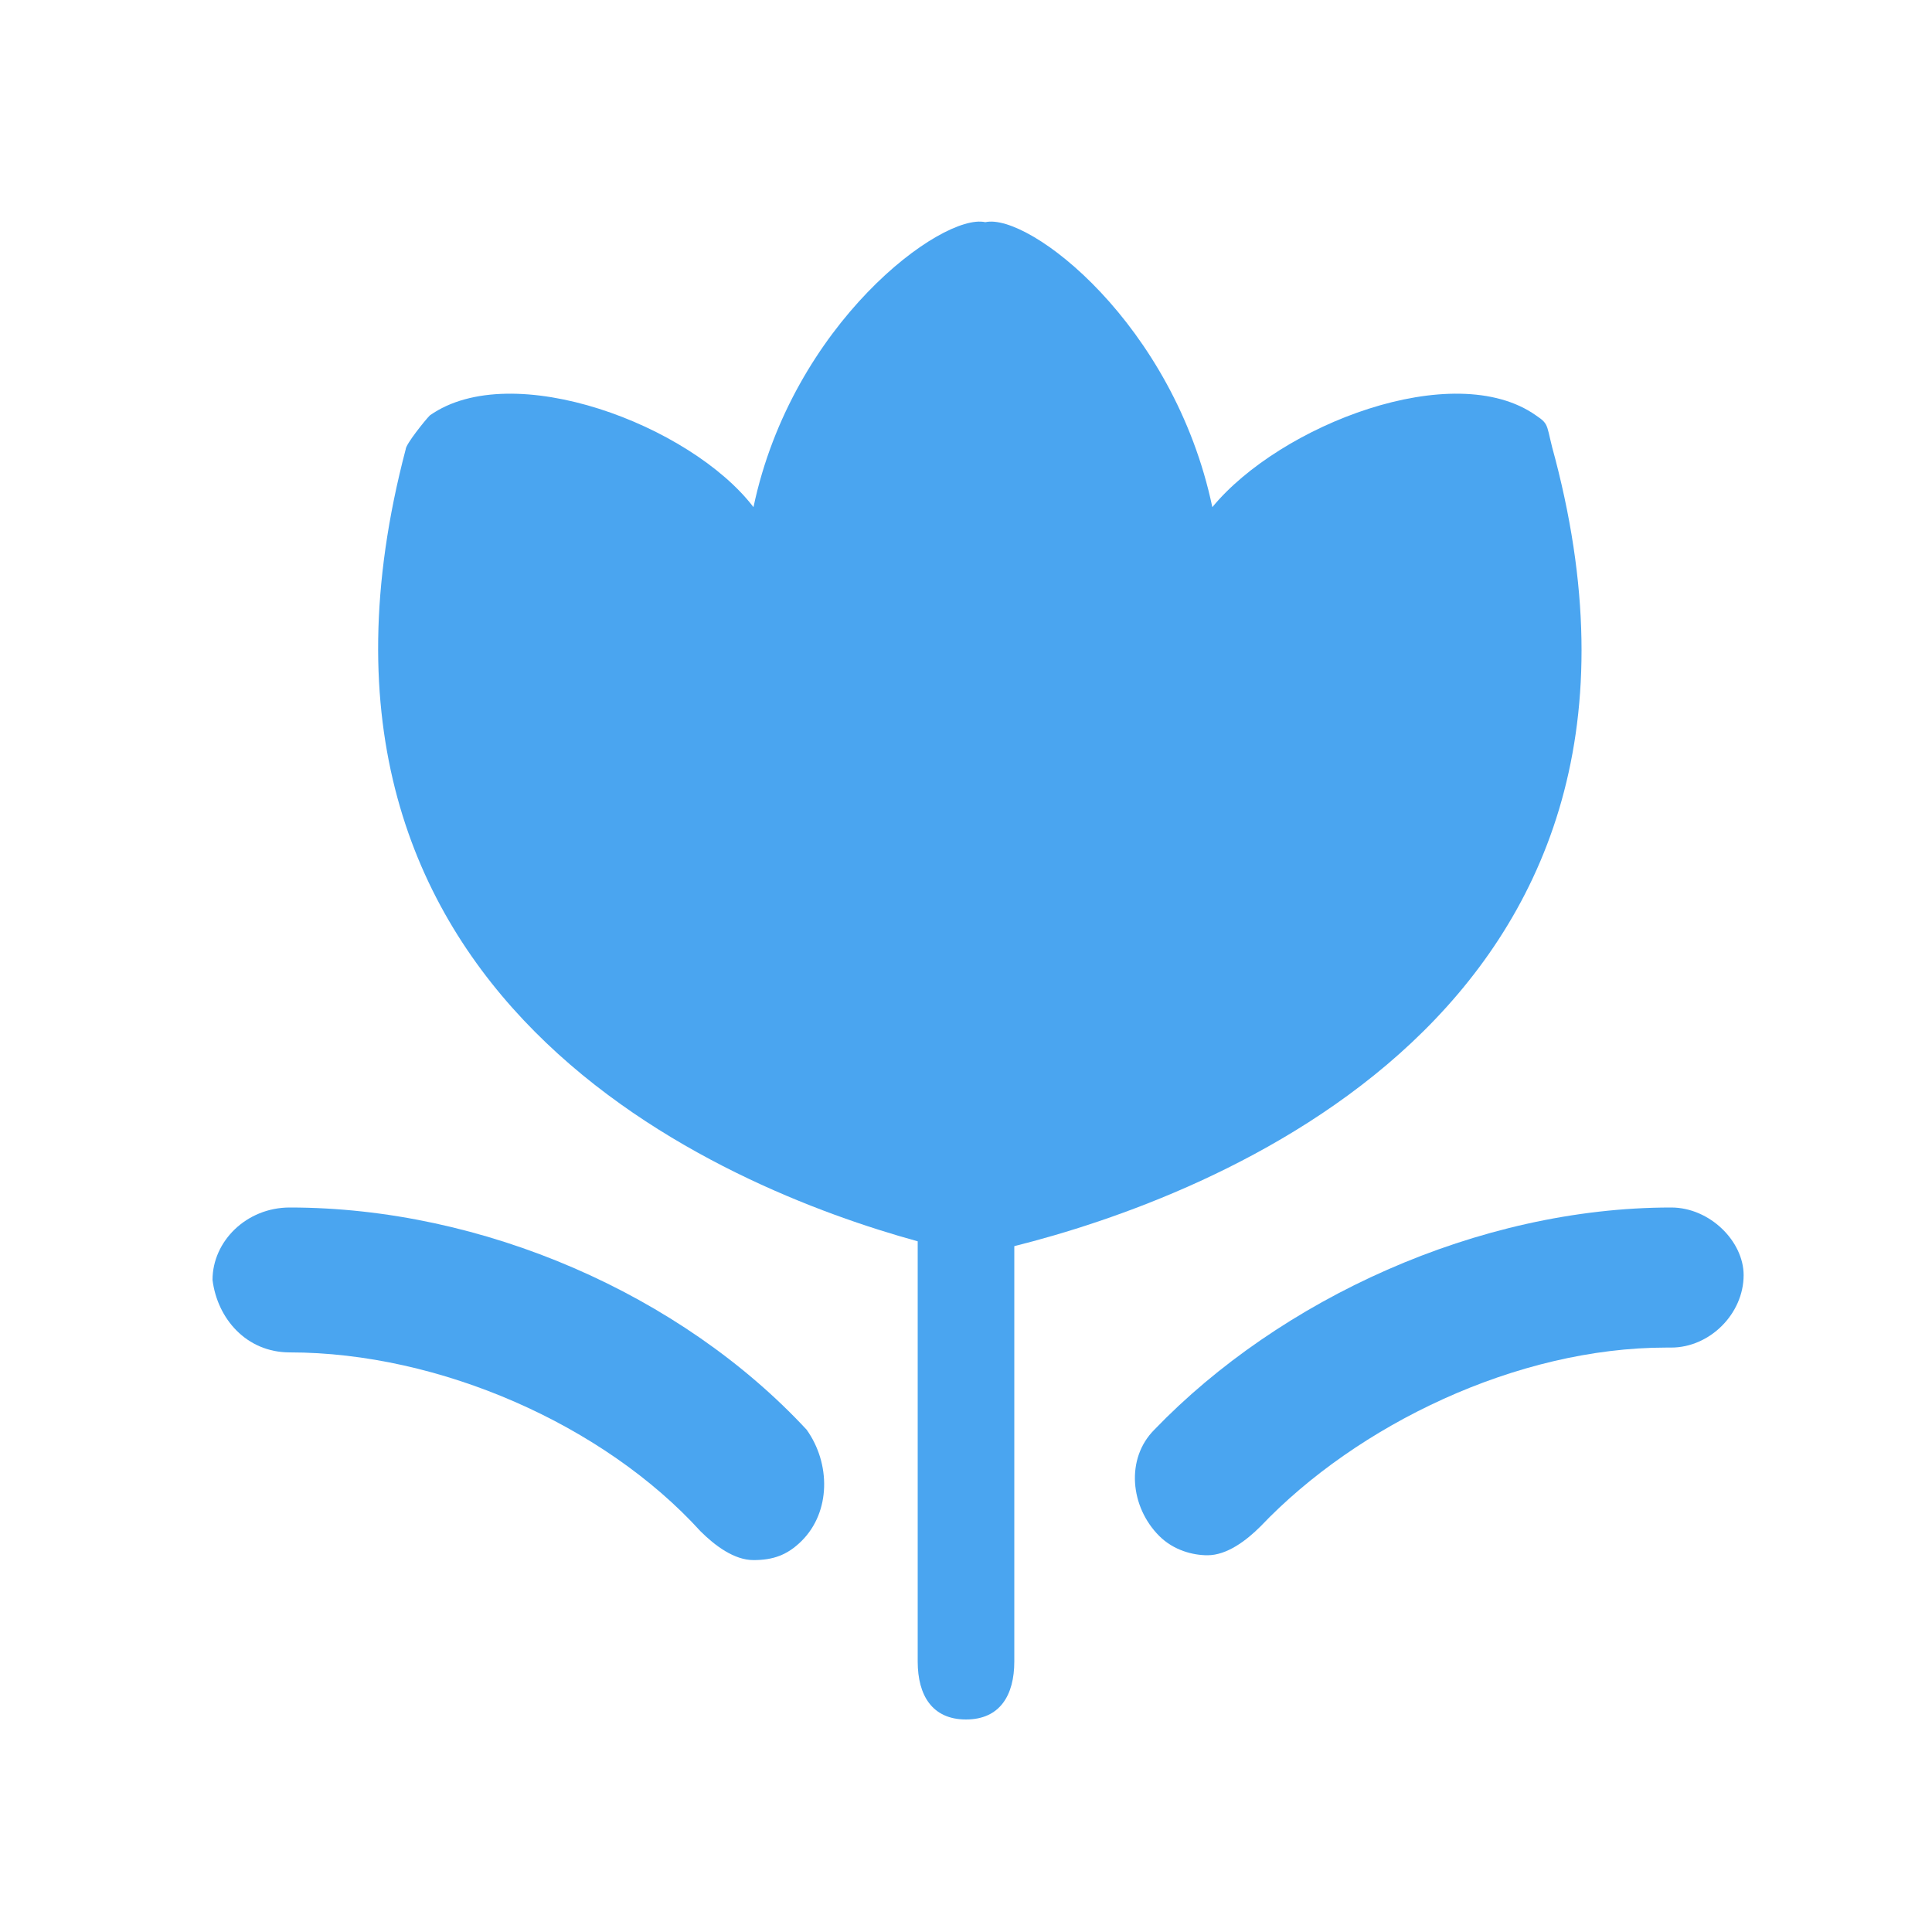 <?xml version="1.0" encoding="utf-8"?>
<svg xmlns="http://www.w3.org/2000/svg" viewBox="0 0 40 40" version="1.1" fill="#4aa5f0"><g><path d="M32.2 9.5c-.2-.7-.1-.7-.4-.9-1.7-1.2-5.3.2-6.7 1.9-.8-3.8-3.8-6.1-4.7-5.9-.9-.2-4 2.1-4.8 5.9-1.3-1.7-5-3.1-6.7-1.9-.1.1-.5.6-.5.7C5.4 20.7 15 24.6 19 25.7v8.7c0 .7.3 1.2 1 1.2s1-.5 1-1.2v-8.6c4-1 14.2-4.8 11.2-16.3z"/><path id="service_XMLID_7_" d="M6 25c-.9 0-1.6.7-1.6 1.5.1.8.7 1.5 1.6 1.5 3.1 0 6.5 1.5 8.5 3.7.3.3.7.6 1.1.6.4 0 .7-.1 1-.4.6-.6.6-1.6.1-2.3C14.1 26.8 10 25 6 25z"/><path id="service_XMLID_8_" d="M34.6 25c-4 0-8.1 1.9-10.7 4.6-.6.6-.5 1.6.1 2.2.3.3.7.4 1 .4.4 0 .8-.3 1.1-.6 2-2.1 5.3-3.7 8.4-3.7h.1c.8 0 1.5-.7 1.5-1.5 0-.7-.7-1.4-1.5-1.4z"/></g></svg>
